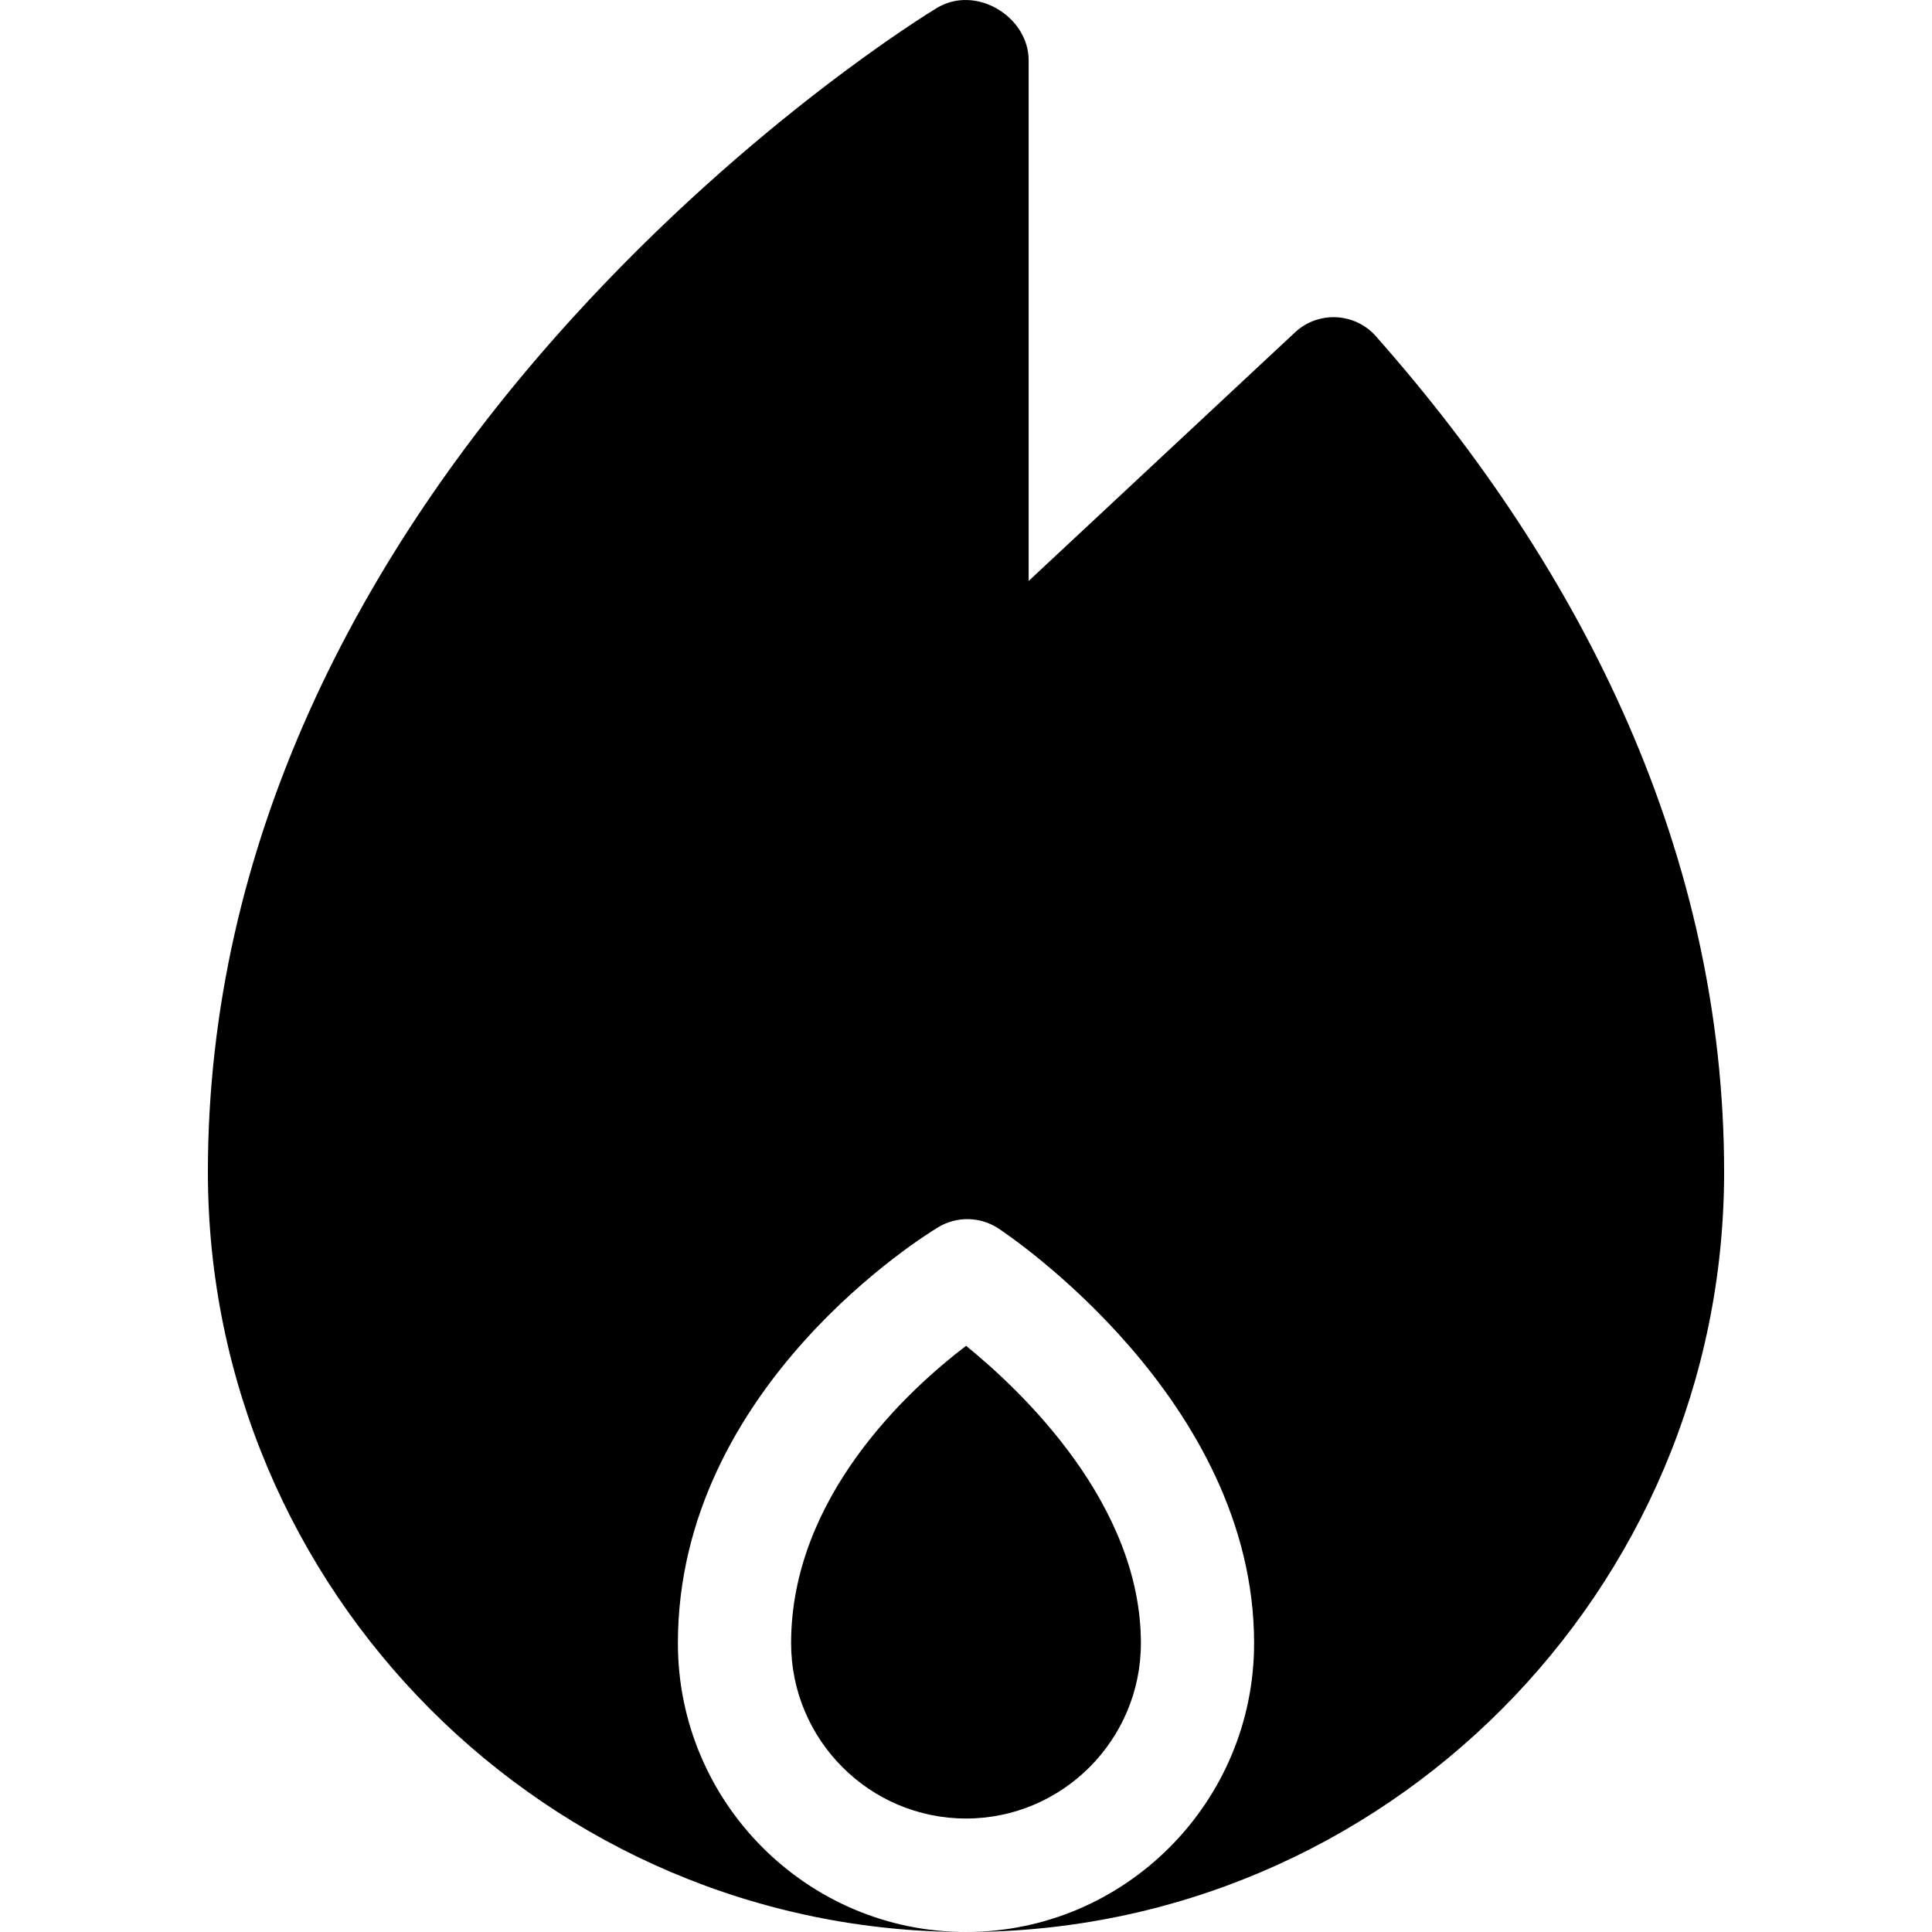 <?xml version="1.0" encoding="iso-8859-1"?>
<!-- Generator: Adobe Illustrator 21.0.0, SVG Export Plug-In . SVG Version: 6.00 Build 0)  -->
<svg xmlns="http://www.w3.org/2000/svg" xmlns:xlink="http://www.w3.org/1999/xlink" version="1.1" id="Capa_1" x="0px" y="0px" viewBox="0 0 512 512" style="enable-background:new 0 0 512 512;" xml:space="preserve" width="512" height="512">
<g>
	<path d="M256.024,356.661c-15.132,11.517-46.374,39.999-46.374,78.805c0,25.619,20.792,46.462,46.35,46.462   s46.35-20.843,46.35-46.462C302.35,398.715,271.09,368.895,256.024,356.661z"/>
	<path d="M364.632,89.113c-5.621-6.357-15.323-6.742-21.444-1.028l-70.585,65.879V15.999c0-11.549-13.925-20.178-24.353-13.87   c-1.974,1.194-48.882,29.838-96.279,81.855c-57.629,63.248-96.878,140.257-96.878,226.621C55.093,421.655,145.22,512,256,512   c-42.1,0-76.35-34.334-76.35-76.535c0-68.192,66.208-108.571,69.026-110.257c4.94-2.953,11.125-2.815,15.929,0.35   c2.766,1.824,67.744,45.407,67.744,109.906C332.35,477.666,298.1,512,256,512c110.78,0,200.907-90.345,200.907-201.395   C456.907,226.751,419.905,151.592,364.632,89.113z"/>
</g>















</svg>
